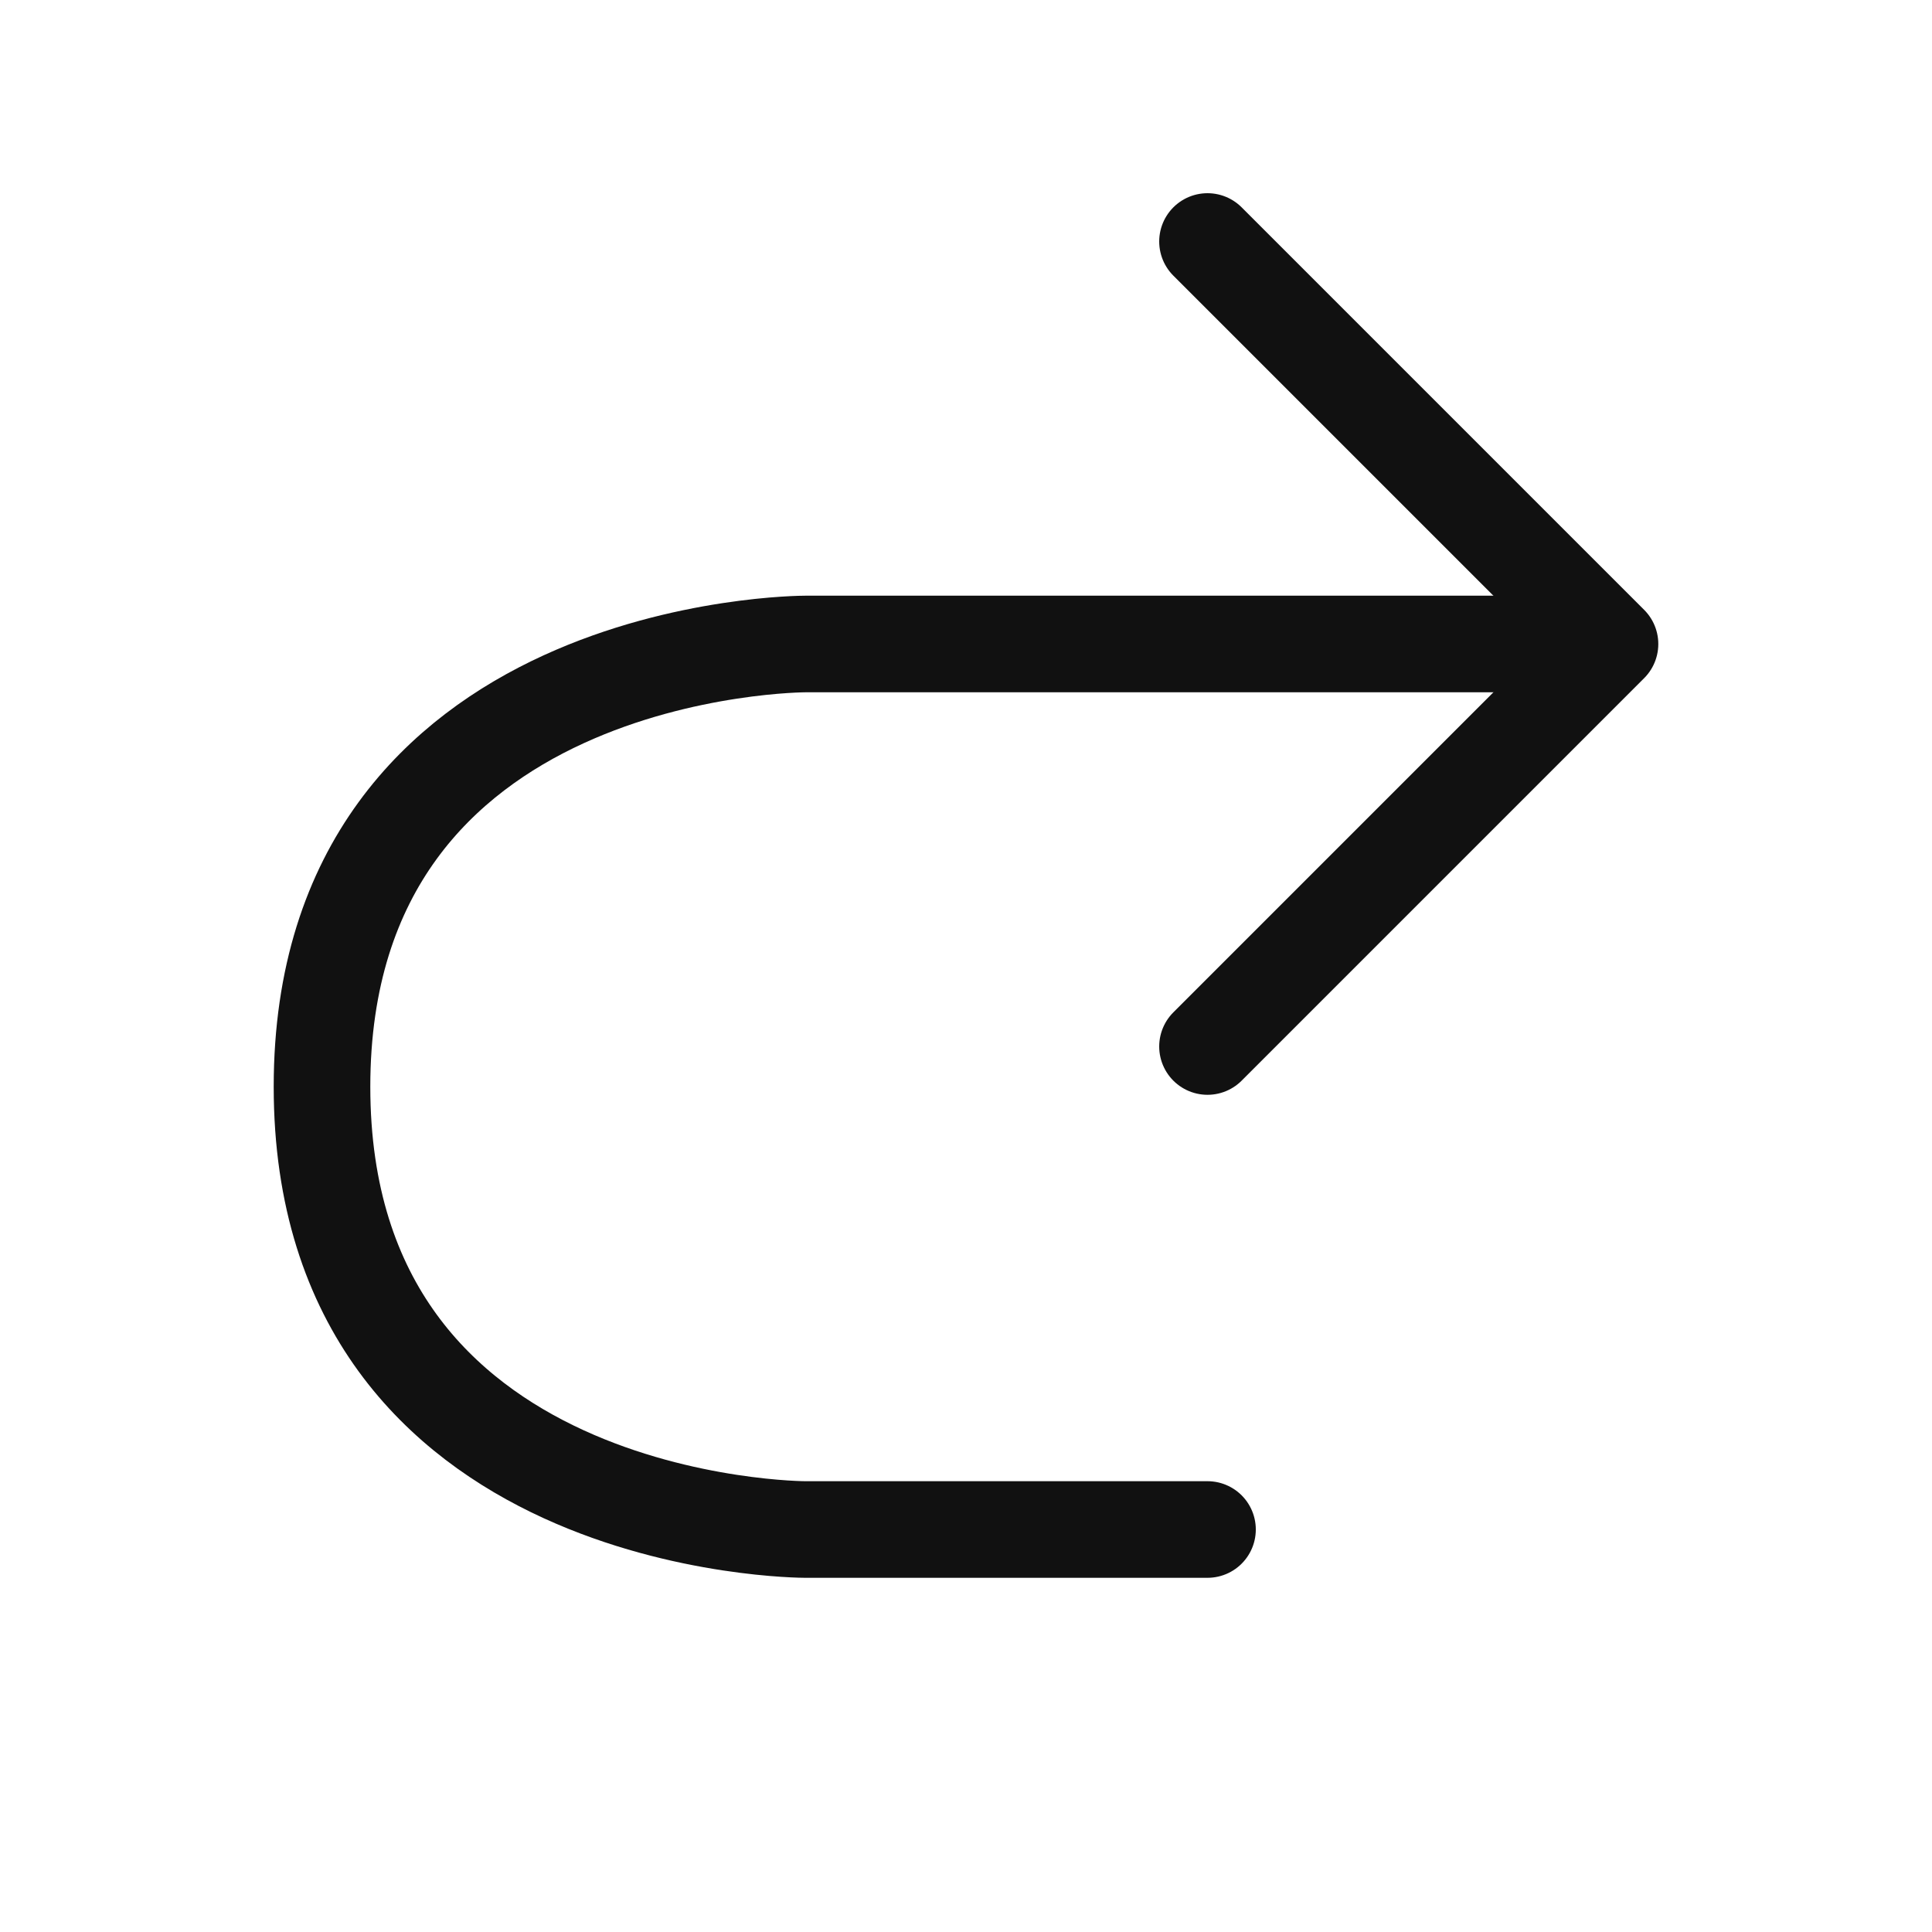 <svg width="24" height="24" viewBox="0 0 24 24" fill="none" xmlns="http://www.w3.org/2000/svg">
<defs>
<style type="text/css" id="current-color-scheme">
.ColorScheme-Text { color:#111111; }
</style>
</defs>
<g clip-path="url(#clip0_1171_288)">
<path d="M15 19H10C10 19 10 19 10 19C10 19 4 19 4 13.5C4 8 10 8 10 8C10 8 10 8 10 8H19" stroke="currentColor" stroke-width="1.2" stroke-linecap="round" class="ColorScheme-Text" />
<path d="M15 3L20 8L15 13" stroke="currentColor" stroke-width="1.2" stroke-linecap="round" stroke-linejoin="round" class="ColorScheme-Text" />
</g>
<defs>
<clipPath id="clip0_1171_288">
<rect width="24" height="24" fill="white" transform="matrix(-1 0 0 1 24 0)"/>
</clipPath>
</defs>
</svg>
